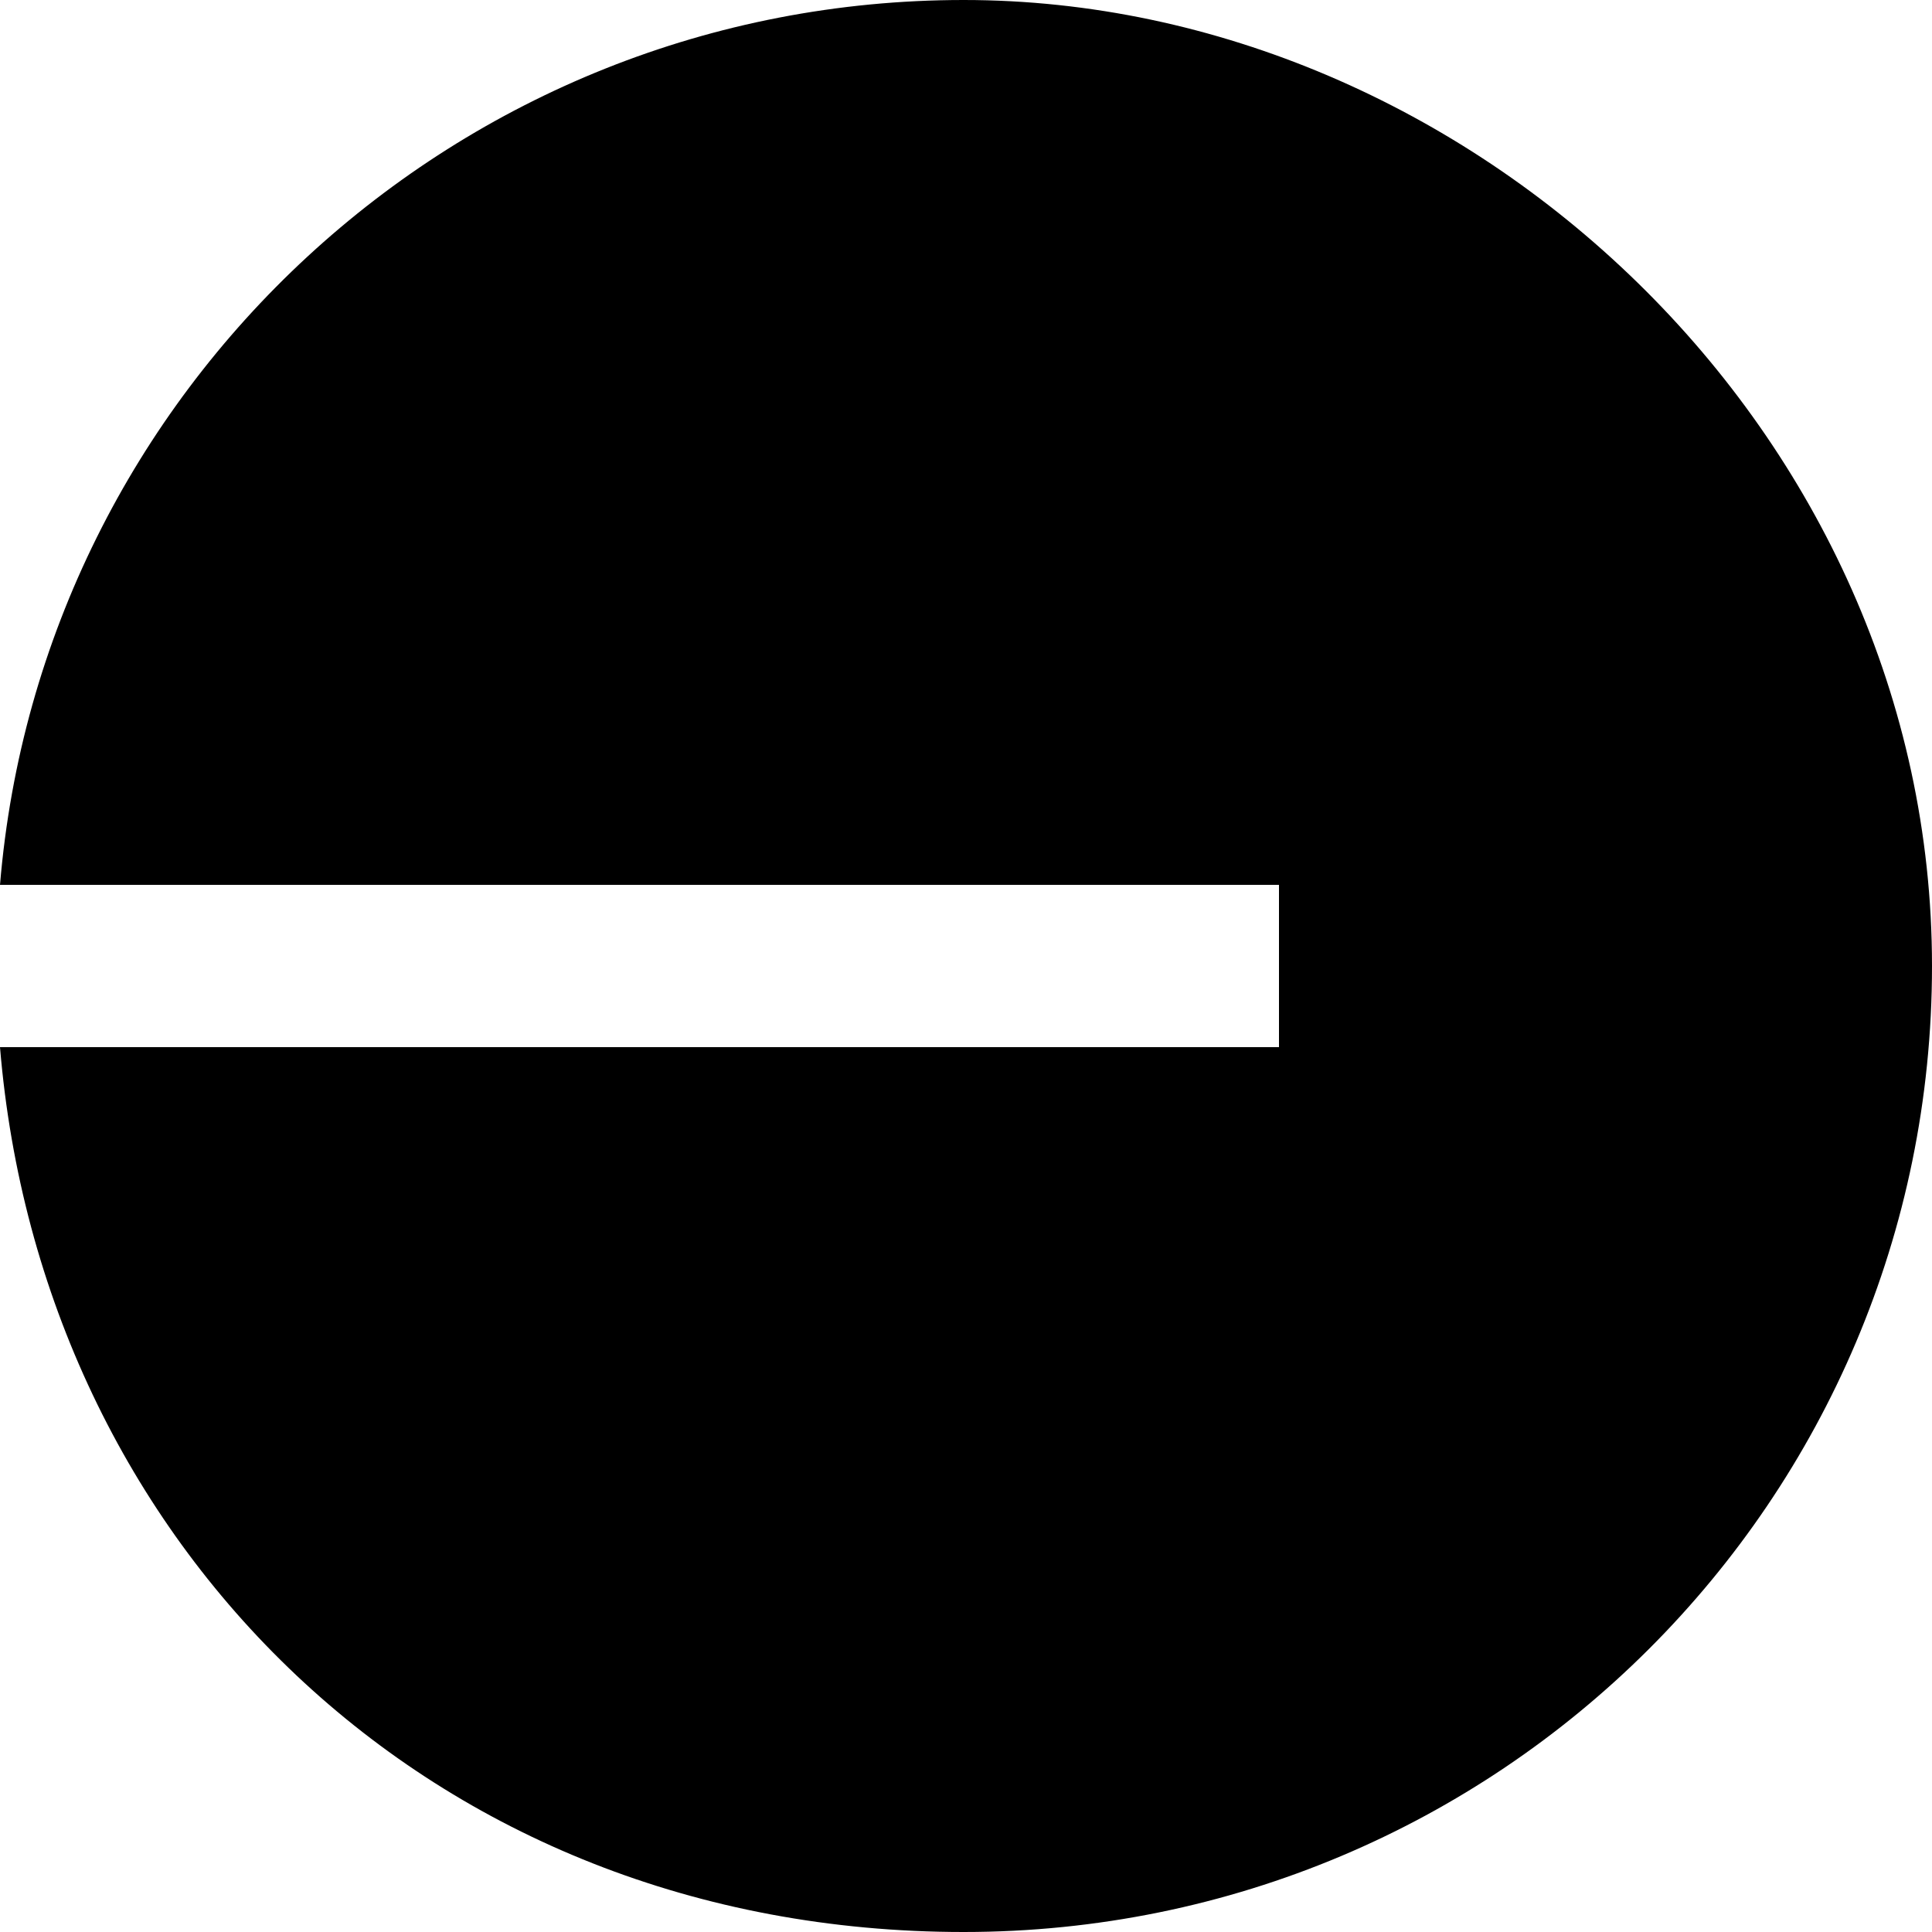 <?xml version="1.0" encoding="UTF-8"?>
<svg xmlns="http://www.w3.org/2000/svg" version="1.1" viewBox="0 0 250 250">
  <!-- Generator: Adobe Illustrator 28.6.0, SVG Export Plug-In . SVG Version: 1.2.0 Build 709)  -->
  <g>
    <g id="Base">
      <path d="M250,125c0,69.1-56,125-125.3,125S5.3,199.6,0,135.5h165.5v-21H0C5.3,50.4,59.2,0,124.7,0s125.3,55.9,125.3,125h0Z" fill-rule="evenodd"/>
    </g>
  </g>
</svg>